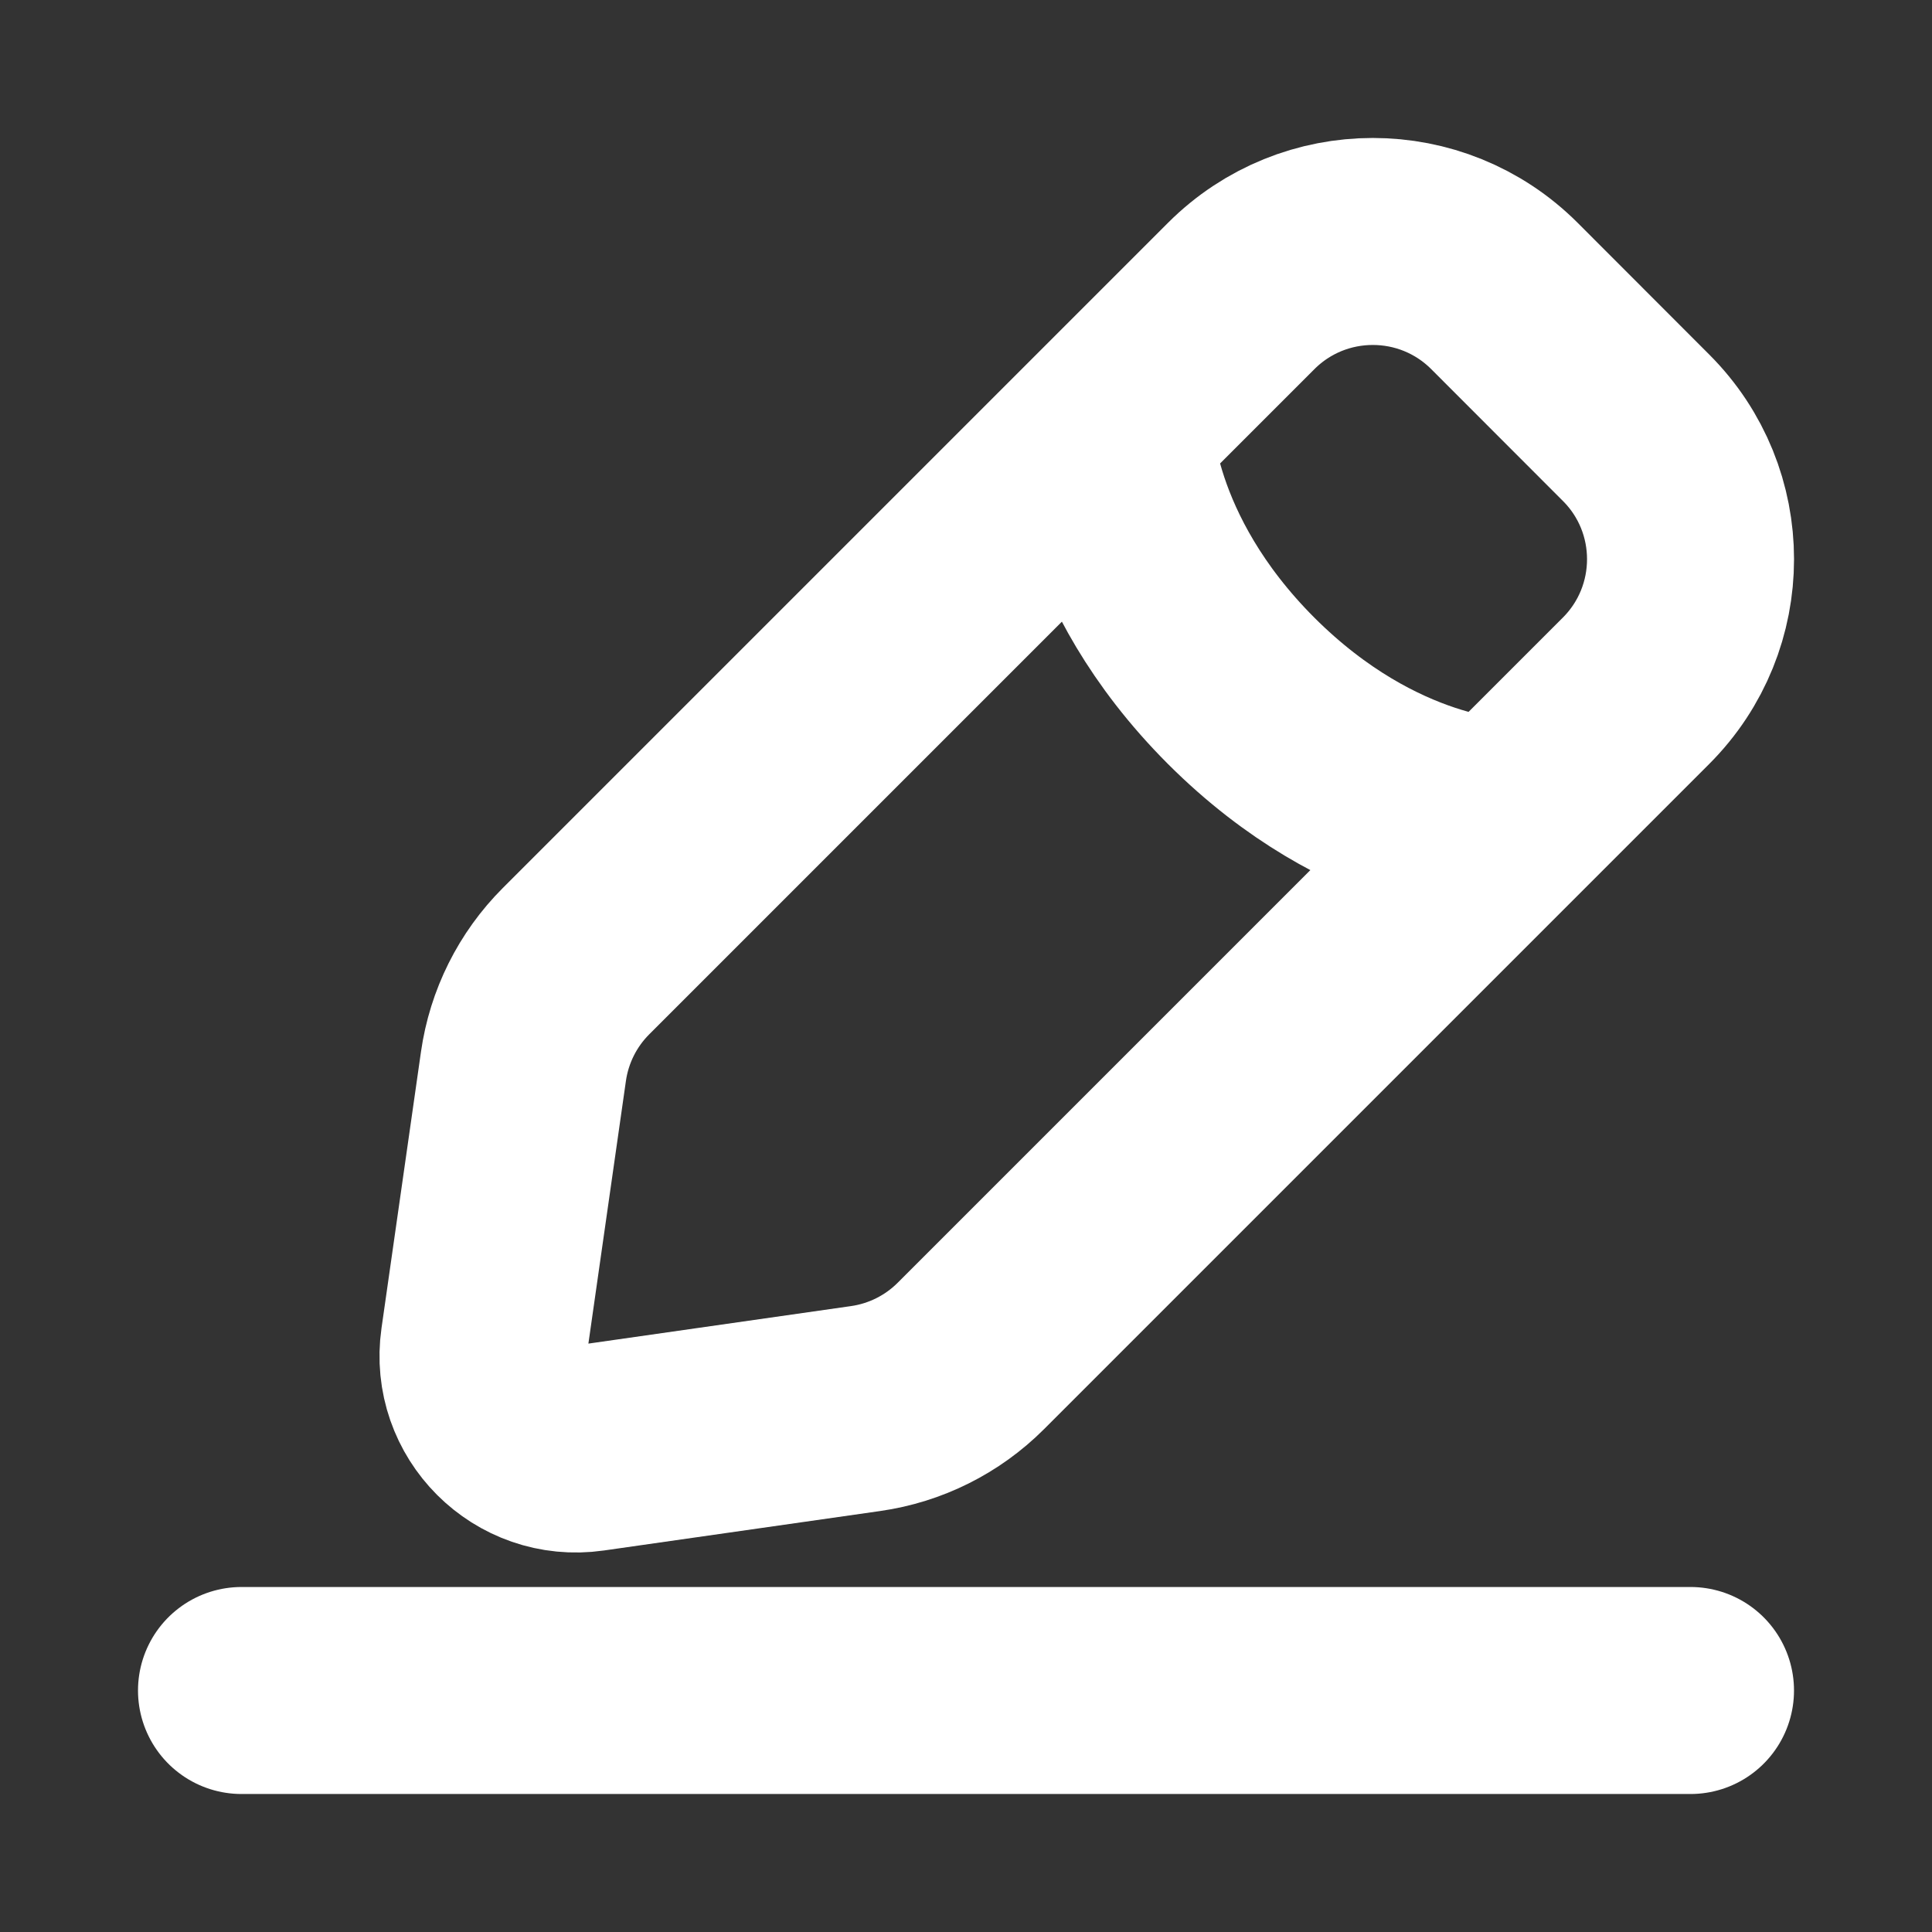 <svg width="14" height="14" viewBox="0 0 14 14" fill="none" xmlns="http://www.w3.org/2000/svg">
<rect x="0" y="0" width="14" height="14" fill="#333333" stroke="none"/>
<path d="M1.75 12.25H12.25M8.041 3.099C8.041 3.099 8.041 4.052 8.994 5.006C9.948 5.959 10.902 5.959 10.902 5.959M4.27 10.493L6.272 10.207C6.561 10.166 6.829 10.032 7.035 9.826L11.855 5.006C12.382 4.479 12.382 3.625 11.855 3.099L10.902 2.145C10.375 1.618 9.521 1.618 8.994 2.145L4.174 6.965C3.968 7.171 3.834 7.439 3.793 7.728L3.507 9.73C3.443 10.175 3.825 10.557 4.27 10.493Z" stroke="white" stroke-width="1.5" stroke-linecap="round"/>
</svg>
